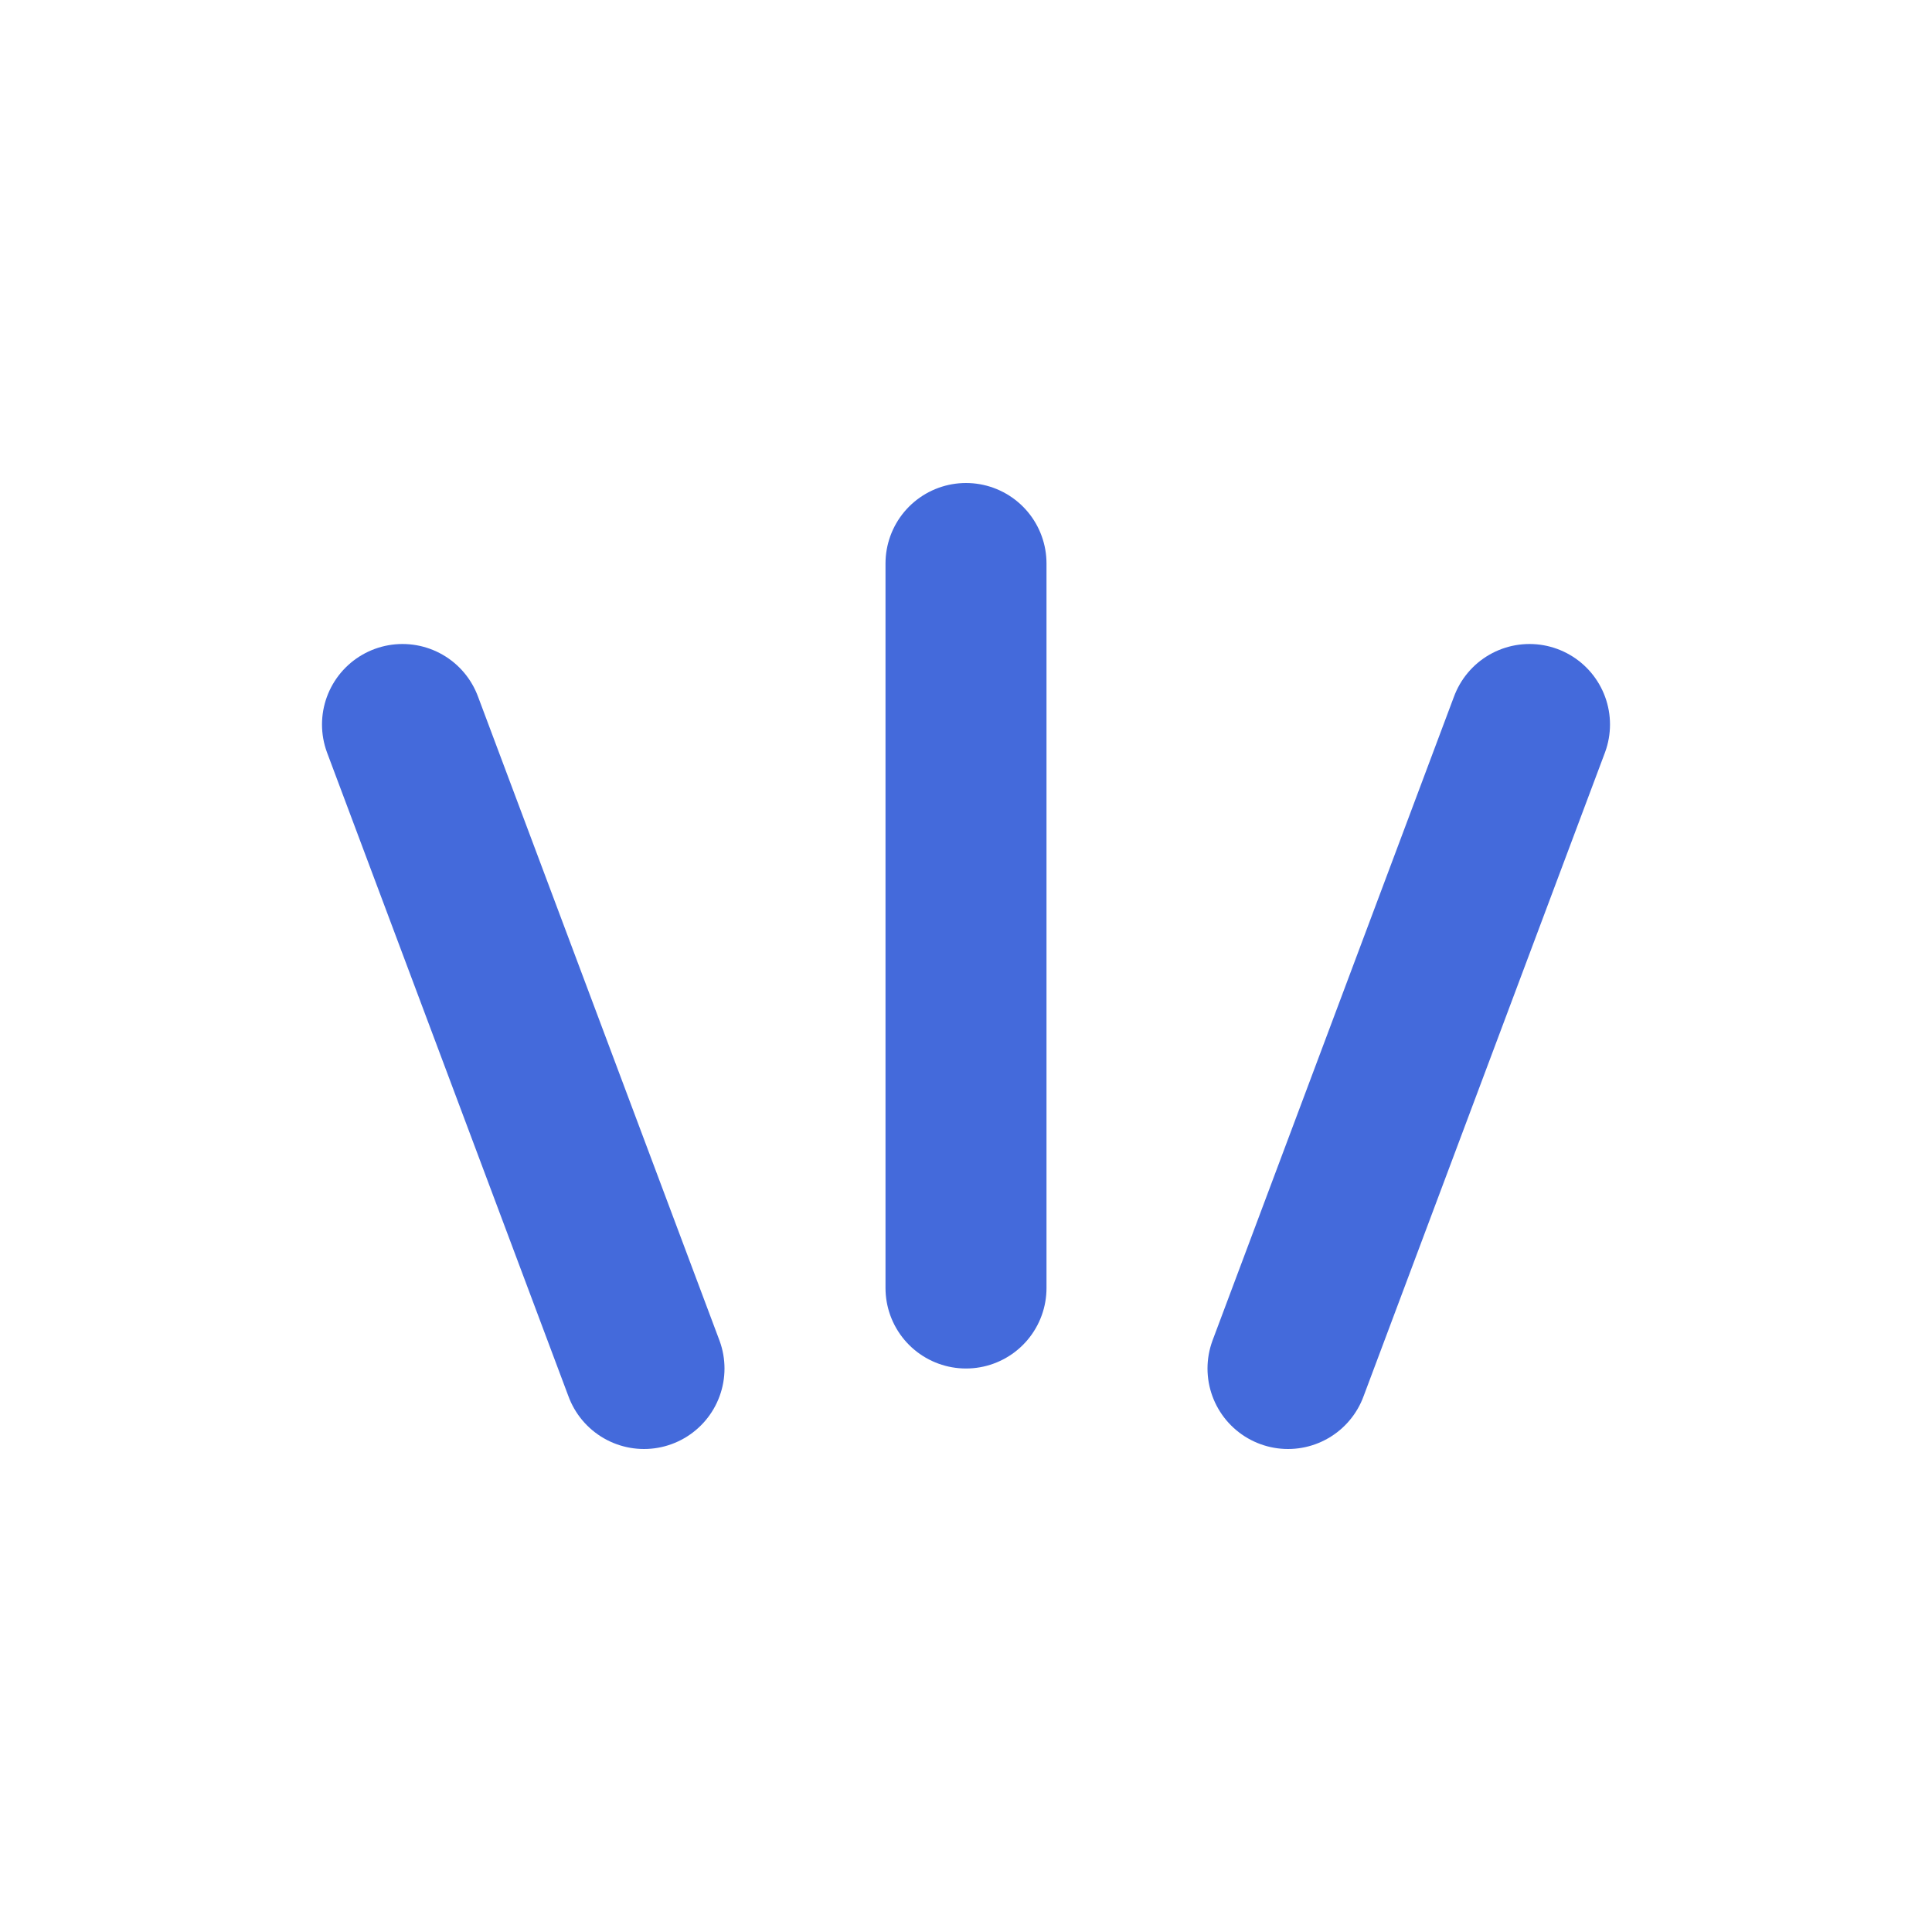 <svg xmlns="http://www.w3.org/2000/svg" width="24" height="24" viewBox="0 0 24 24" fill="none" stroke="#446adb" stroke-width="2" stroke-linecap="round" stroke-linejoin="round" class="feather feather-particles-rotate">
<path d="M12 16V7"/>
<path d="M16 17L19 9"/>
<path d="M8 17L5 9"/>
</svg>

